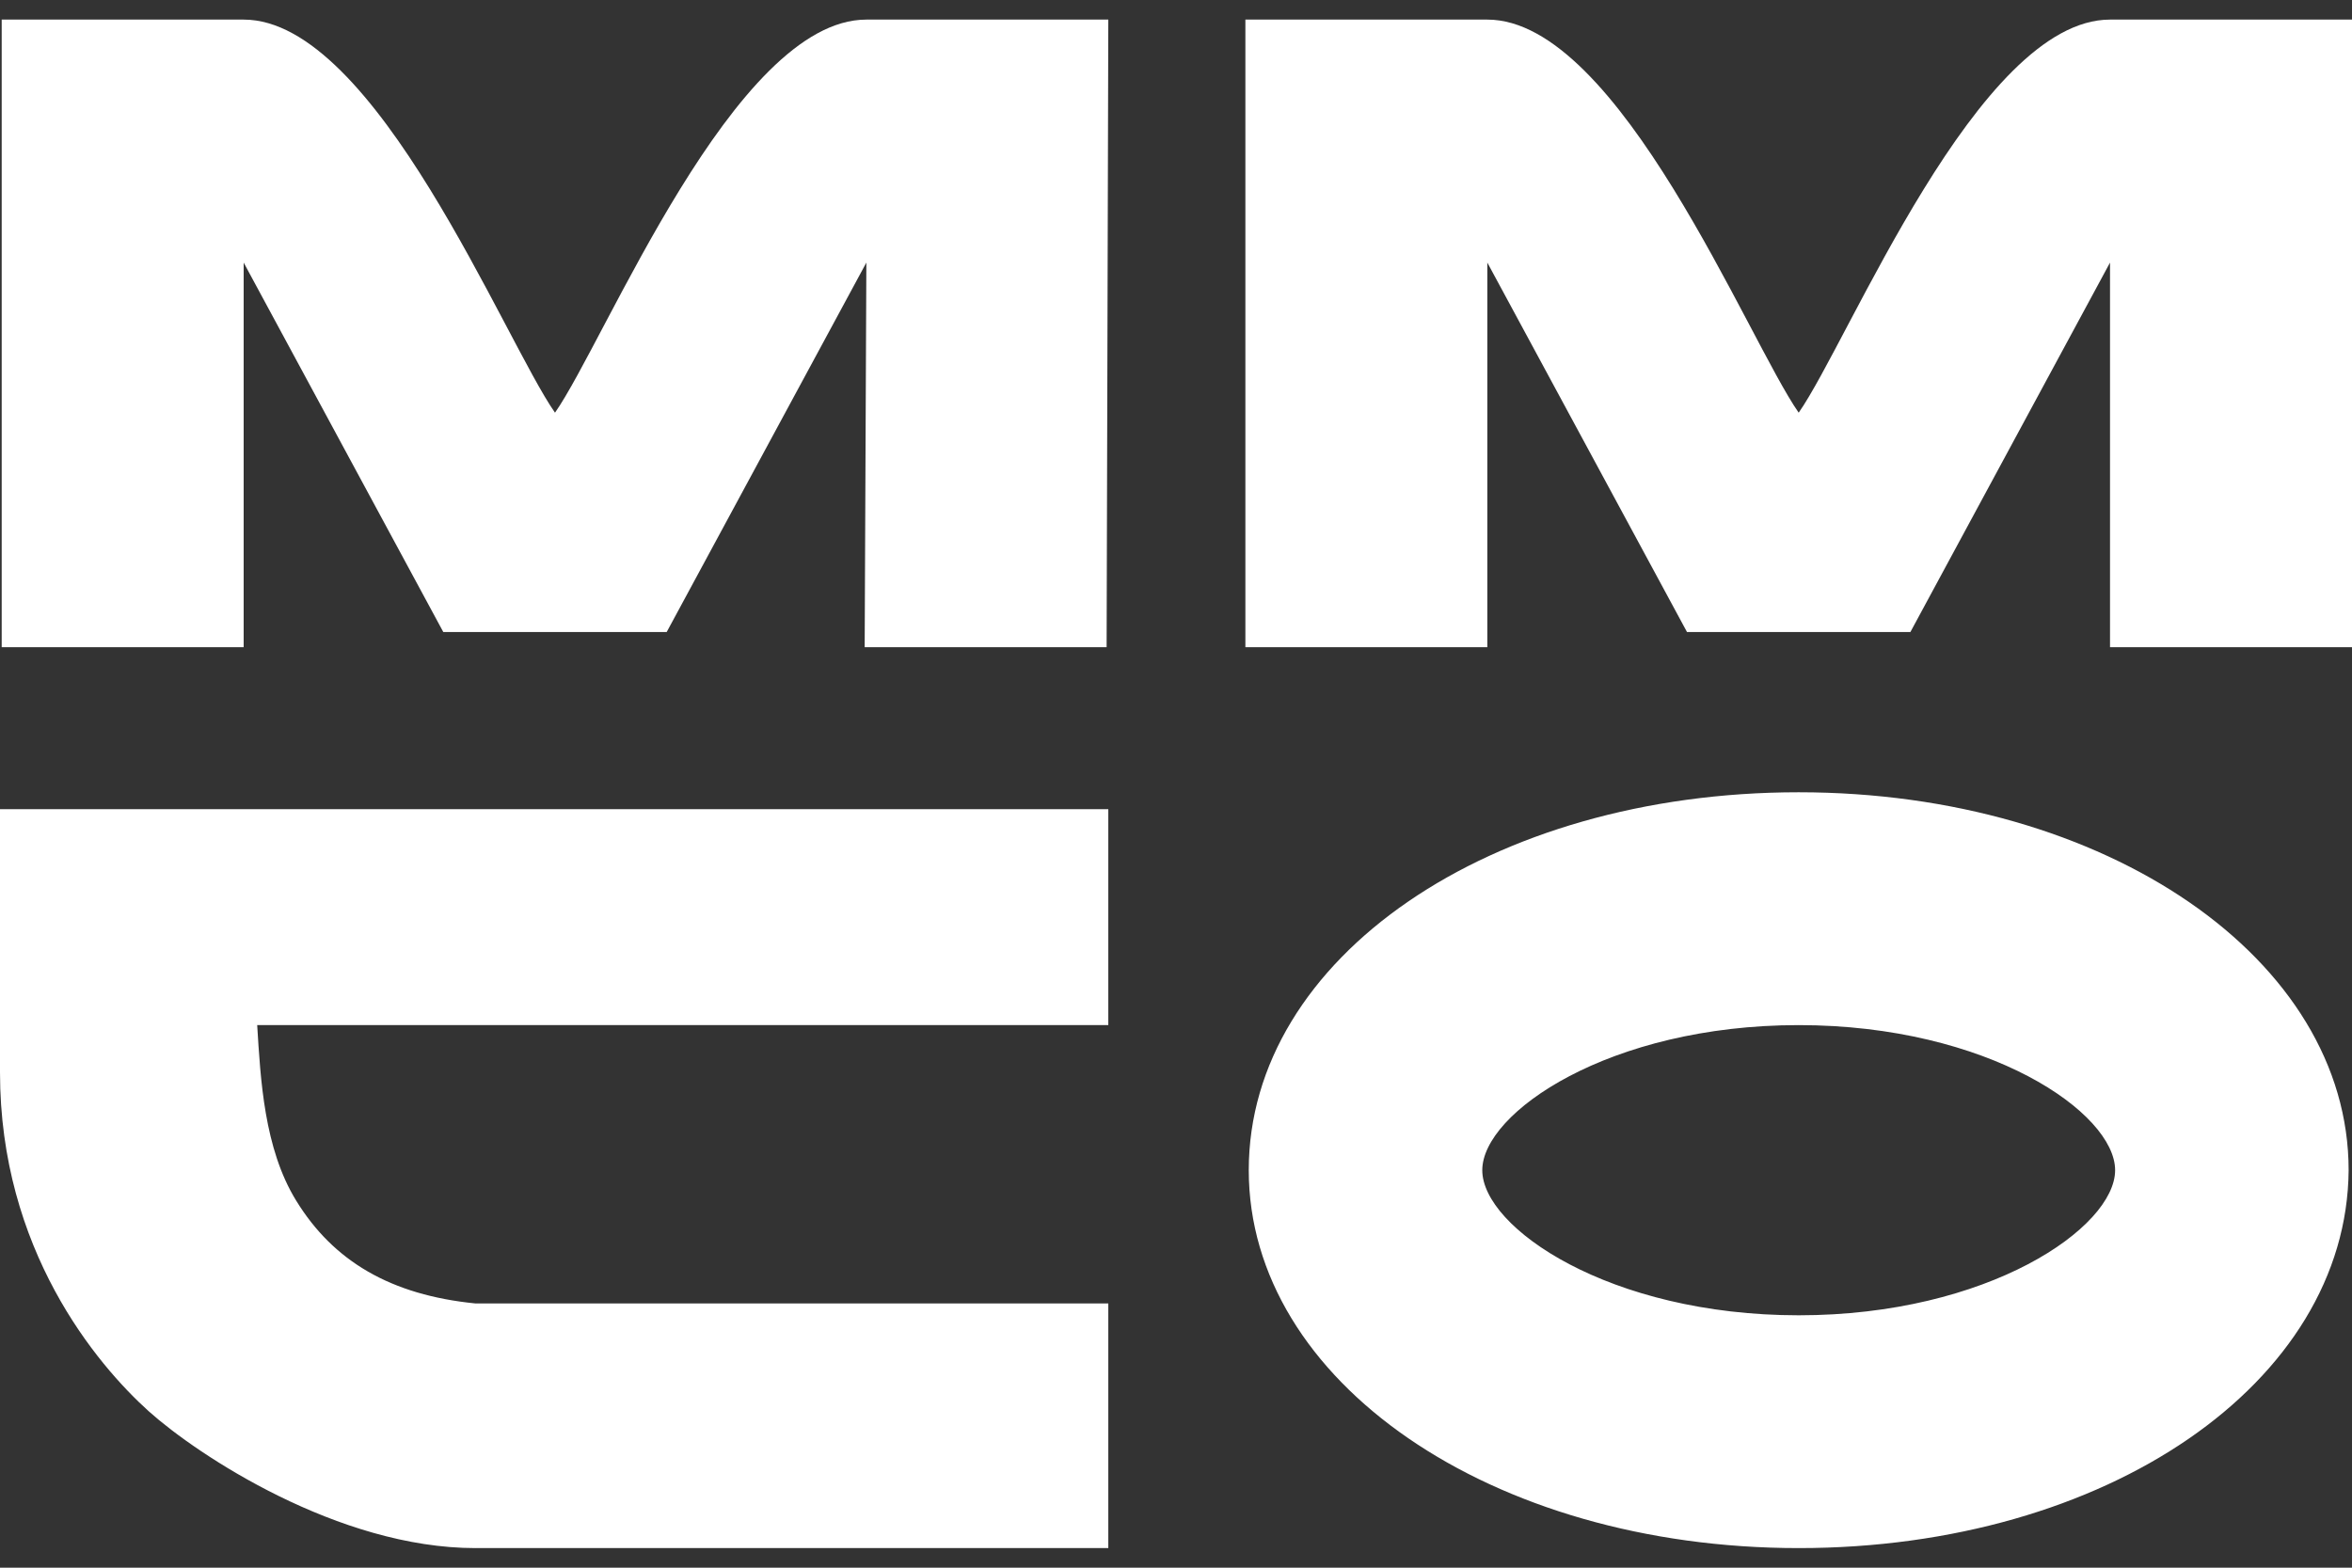 <svg xmlns="http://www.w3.org/2000/svg" width="60" height="40" viewBox="0 0 60 40"><rect x="0" y="0" width="60" height="40" fill="#333333" stroke="none"/><g><g><path fill="#fff" d="M.043 16.513h6.173V6.7l5.093 9.427h5.698l5.094-9.427-.043 9.814h6.172L28.273.5h-6.172c-3.367 0-6.648 8.179-7.943 10.03C12.863 8.679 9.583.5 6.216.5H.043zm31.727 0h6.172V6.7l5.094 9.427h5.698l5.093-9.427v9.814H60V.5h-6.173c-3.367 0-6.647 8.179-7.942 10.03C44.59 8.679 41.309.5 37.942.5H31.77zM12.13 39.5h16.143v-6.242H12.13c-2.159-.215-3.626-1.076-4.576-2.626-.82-1.334-.907-3.099-.993-4.476h21.712v-5.51H0v6.715c0 4.52 2.46 7.447 3.799 8.652 1.251 1.12 4.834 3.487 8.33 3.487zm41.827-9.642c0 1.463-3.238 3.702-8.072 3.702-4.835 0-8.072-2.239-8.072-3.702 0-1.464 3.237-3.702 8.072-3.702 4.834 0 8.072 2.238 8.072 3.702zm5.957 0c0-5.381-6.173-9.643-14.03-9.643-7.855 0-14.028 4.219-14.028 9.643 0 5.38 6.173 9.642 14.029 9.642s13.986-4.218 14.029-9.642z"/></g></g></svg>